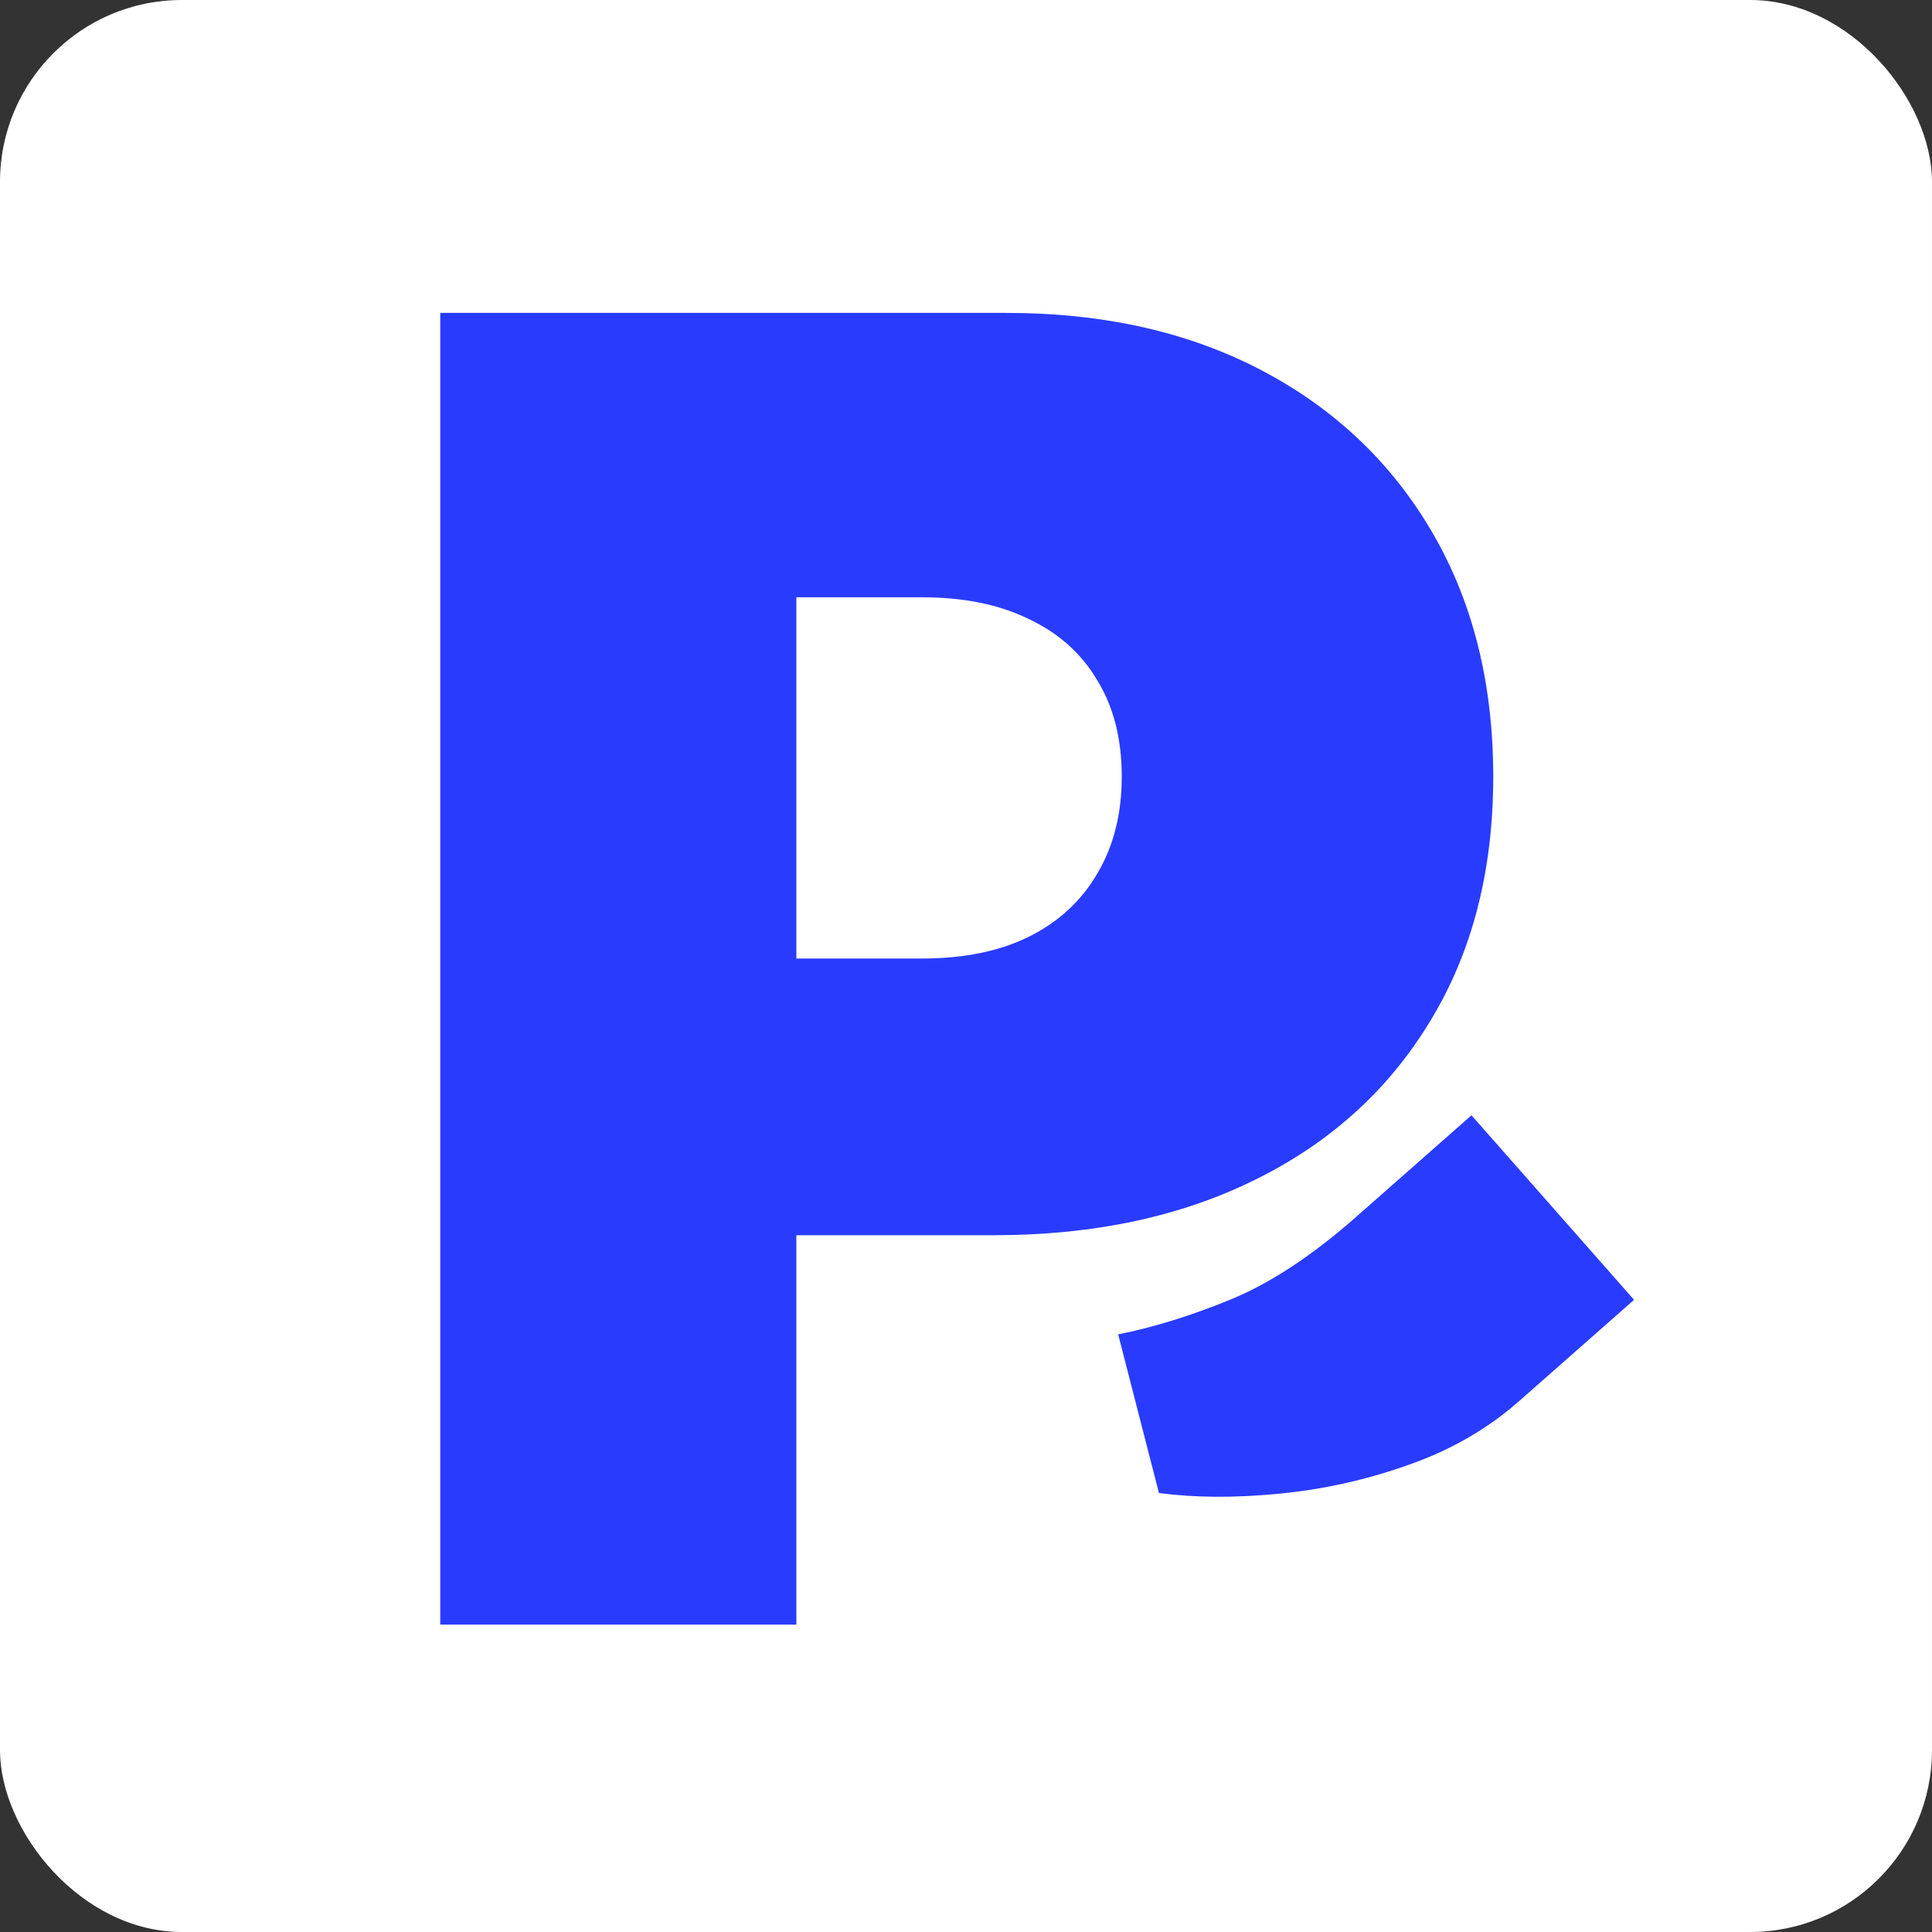 <svg width="150" height="150" viewBox="0 0 150 150" fill="none" xmlns="http://www.w3.org/2000/svg">
<rect x="0" y="0" width="150" height="150" fill="#333333" stroke="none"/>
<rect width="150" height="150" rx="14.124" fill="white"/>
<path d="M126.868 100.919L117.913 108.808C115.475 110.956 112.599 112.606 109.285 113.758C106.017 114.914 102.67 115.653 99.243 115.977C95.864 116.303 92.776 116.284 89.981 115.919L86.814 103.598C89.526 103.065 92.425 102.168 95.511 100.907C98.597 99.646 101.857 97.504 105.29 94.479L114.245 86.59L126.868 100.919Z" fill="#293BFF"/>
<path d="M34.181 126.137V24.294H78.141C85.699 24.294 92.313 25.786 97.982 28.769C103.651 31.753 108.06 35.947 111.21 41.351C114.359 46.754 115.934 53.07 115.934 60.297C115.934 67.591 114.31 73.906 111.061 79.243C107.845 84.581 103.32 88.692 97.485 91.576C91.683 94.46 84.904 95.903 77.146 95.903H50.889V74.42H71.576C74.825 74.42 77.594 73.856 79.881 72.729C82.202 71.569 83.975 69.928 85.202 67.806C86.462 65.684 87.092 63.181 87.092 60.297C87.092 57.38 86.462 54.893 85.202 52.838C83.975 50.749 82.202 49.158 79.881 48.064C77.594 46.937 74.825 46.373 71.576 46.373H61.83V126.137H34.181Z" fill="#293BFF"/>
</svg>
